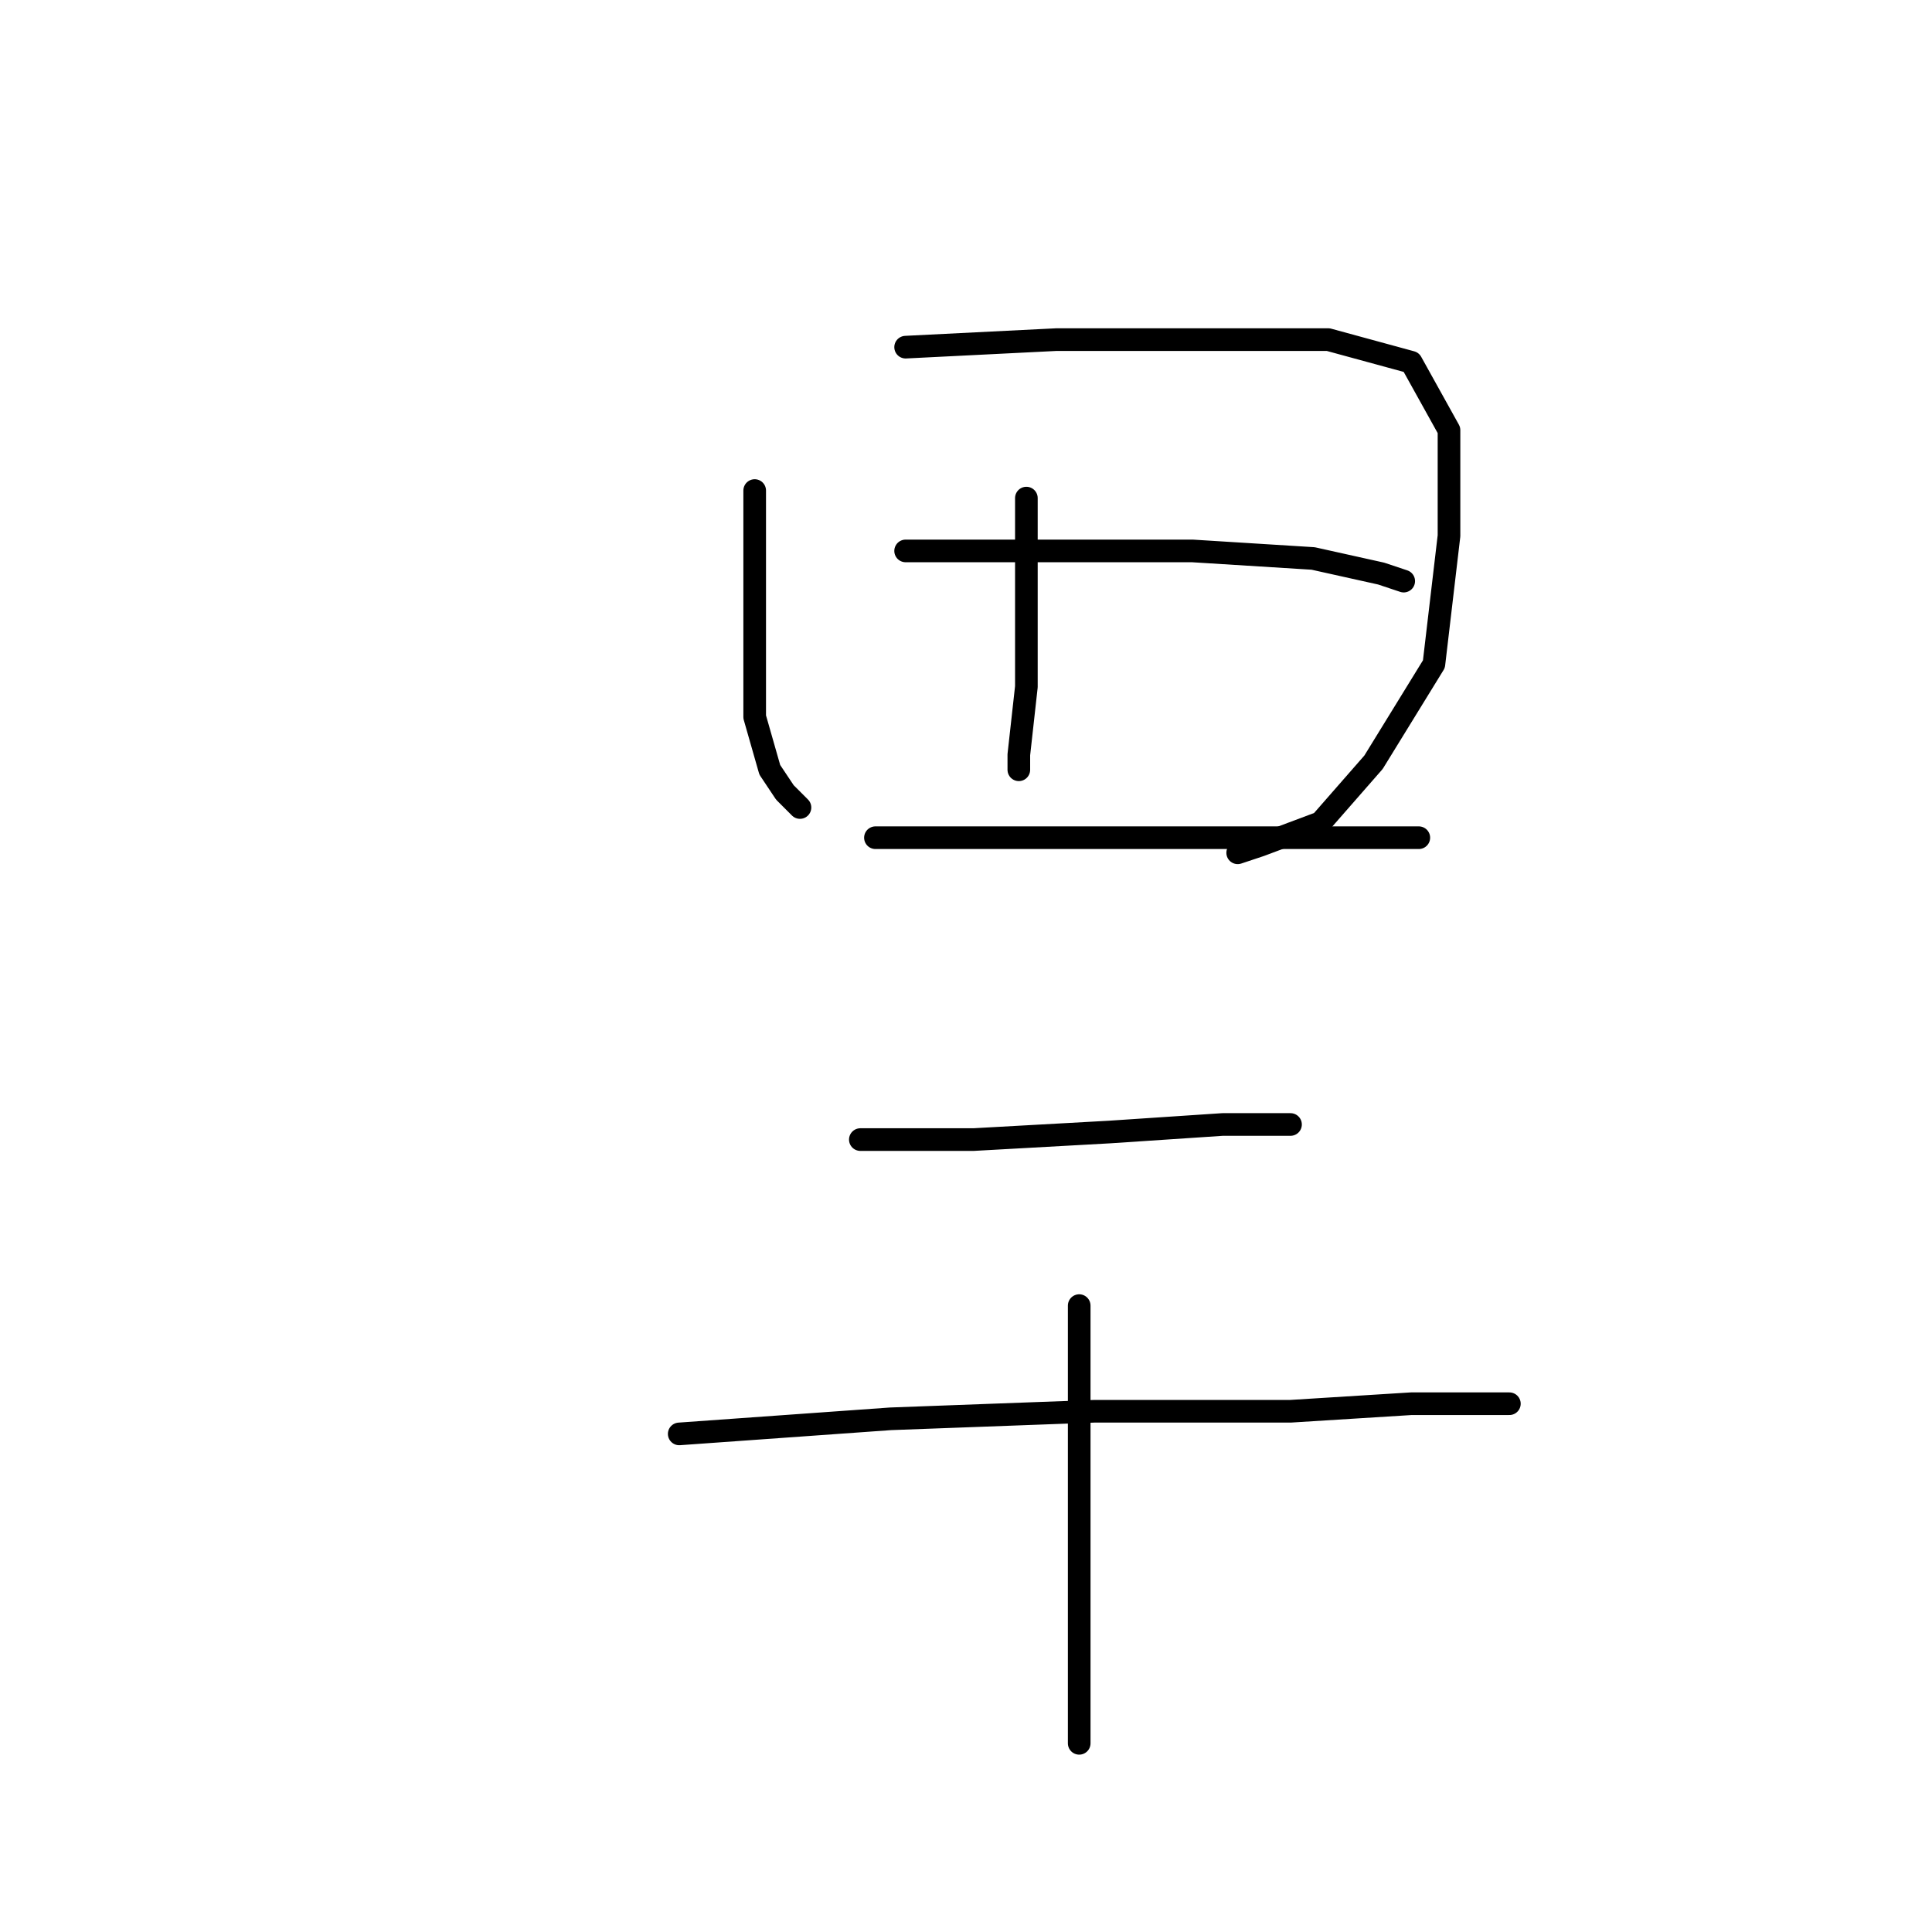 <?xml version="1.0" standalone="no"?>
    <svg width="256" height="256" xmlns="http://www.w3.org/2000/svg" version="1.1">
    <polyline stroke="black" stroke-width="3" stroke-linecap="round" fill="transparent" stroke-linejoin="round" points="100 65 100 72 100 83 100 95 102 102 104 105 106 107 106 107 " />
        <polyline stroke="black" stroke-width="3" stroke-linecap="round" fill="transparent" stroke-linejoin="round" points="120 46 140 45 159 45 176 45 187 48 192 57 192 71 190 88 182 101 175 109 167 112 164 113 164 113 " />
        <polyline stroke="black" stroke-width="3" stroke-linecap="round" fill="transparent" stroke-linejoin="round" points="136 66 136 79 136 91 135 100 135 102 135 102 " />
        <polyline stroke="black" stroke-width="3" stroke-linecap="round" fill="transparent" stroke-linejoin="round" points="120 73 127 73 142 73 158 73 174 74 183 76 186 77 186 77 " />
        <polyline stroke="black" stroke-width="3" stroke-linecap="round" fill="transparent" stroke-linejoin="round" points="116 111 122 111 139 111 156 111 172 111 184 111 188 111 188 111 " />
        <polyline stroke="black" stroke-width="3" stroke-linecap="round" fill="transparent" stroke-linejoin="round" points="114 151 129 151 147 150 162 149 170 149 171 149 171 149 " />
        <polyline stroke="black" stroke-width="3" stroke-linecap="round" fill="transparent" stroke-linejoin="round" points="90 190 118 188 145 187 171 187 187 186 198 186 200 186 200 186 " />
        <polyline stroke="black" stroke-width="3" stroke-linecap="round" fill="transparent" stroke-linejoin="round" points="143 173 143 190 143 213 143 231 143 231 " />
        </svg>